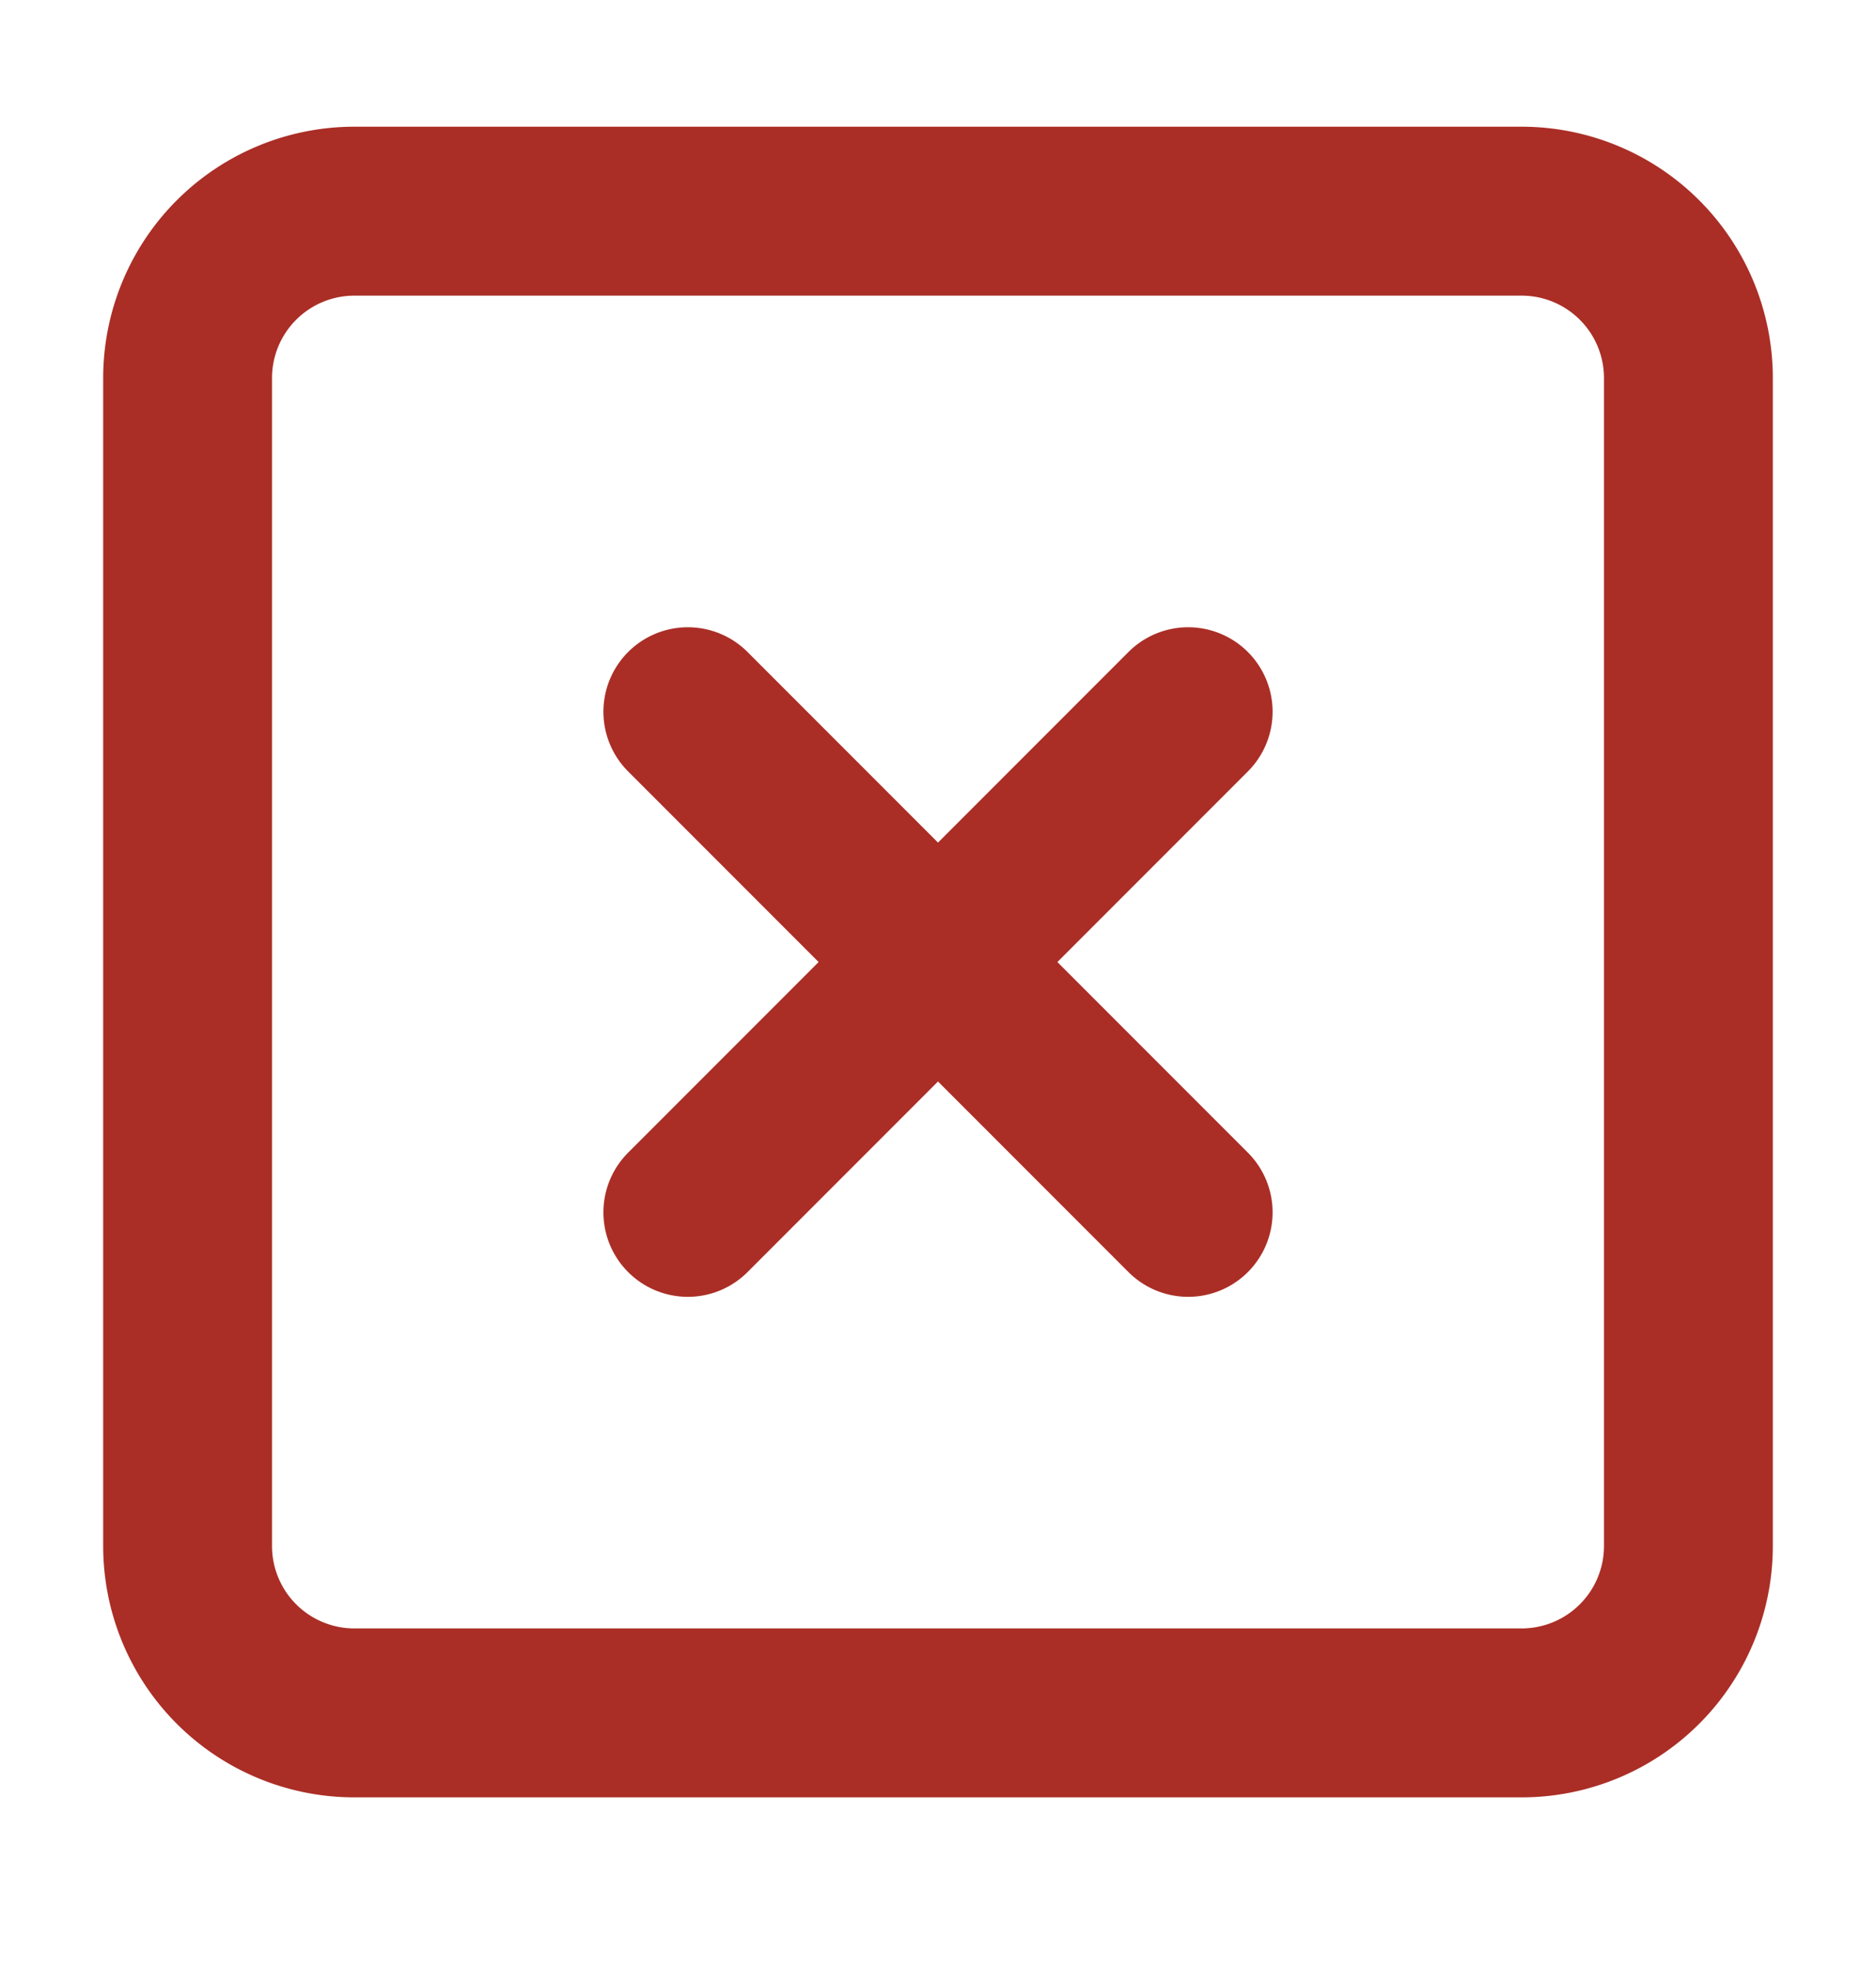 <svg width="20" height="21" viewBox="0 0 20 21" fill="none" xmlns="http://www.w3.org/2000/svg">
    <path d="m7.333 7.583 5.334 5.334m0-5.334-5.334 5.334M2 4.027A1.778 1.778 0 0 1 3.778 2.25h12.444A1.778 1.778 0 0 1 18 4.028v12.444a1.778 1.778 0 0 1-1.778 1.778H3.778A1.778 1.778 0 0 1 2 16.472V4.028z" stroke="#AA2E26" stroke-width="1.8" stroke-linecap="round" stroke-linejoin="round"/>
</svg>
